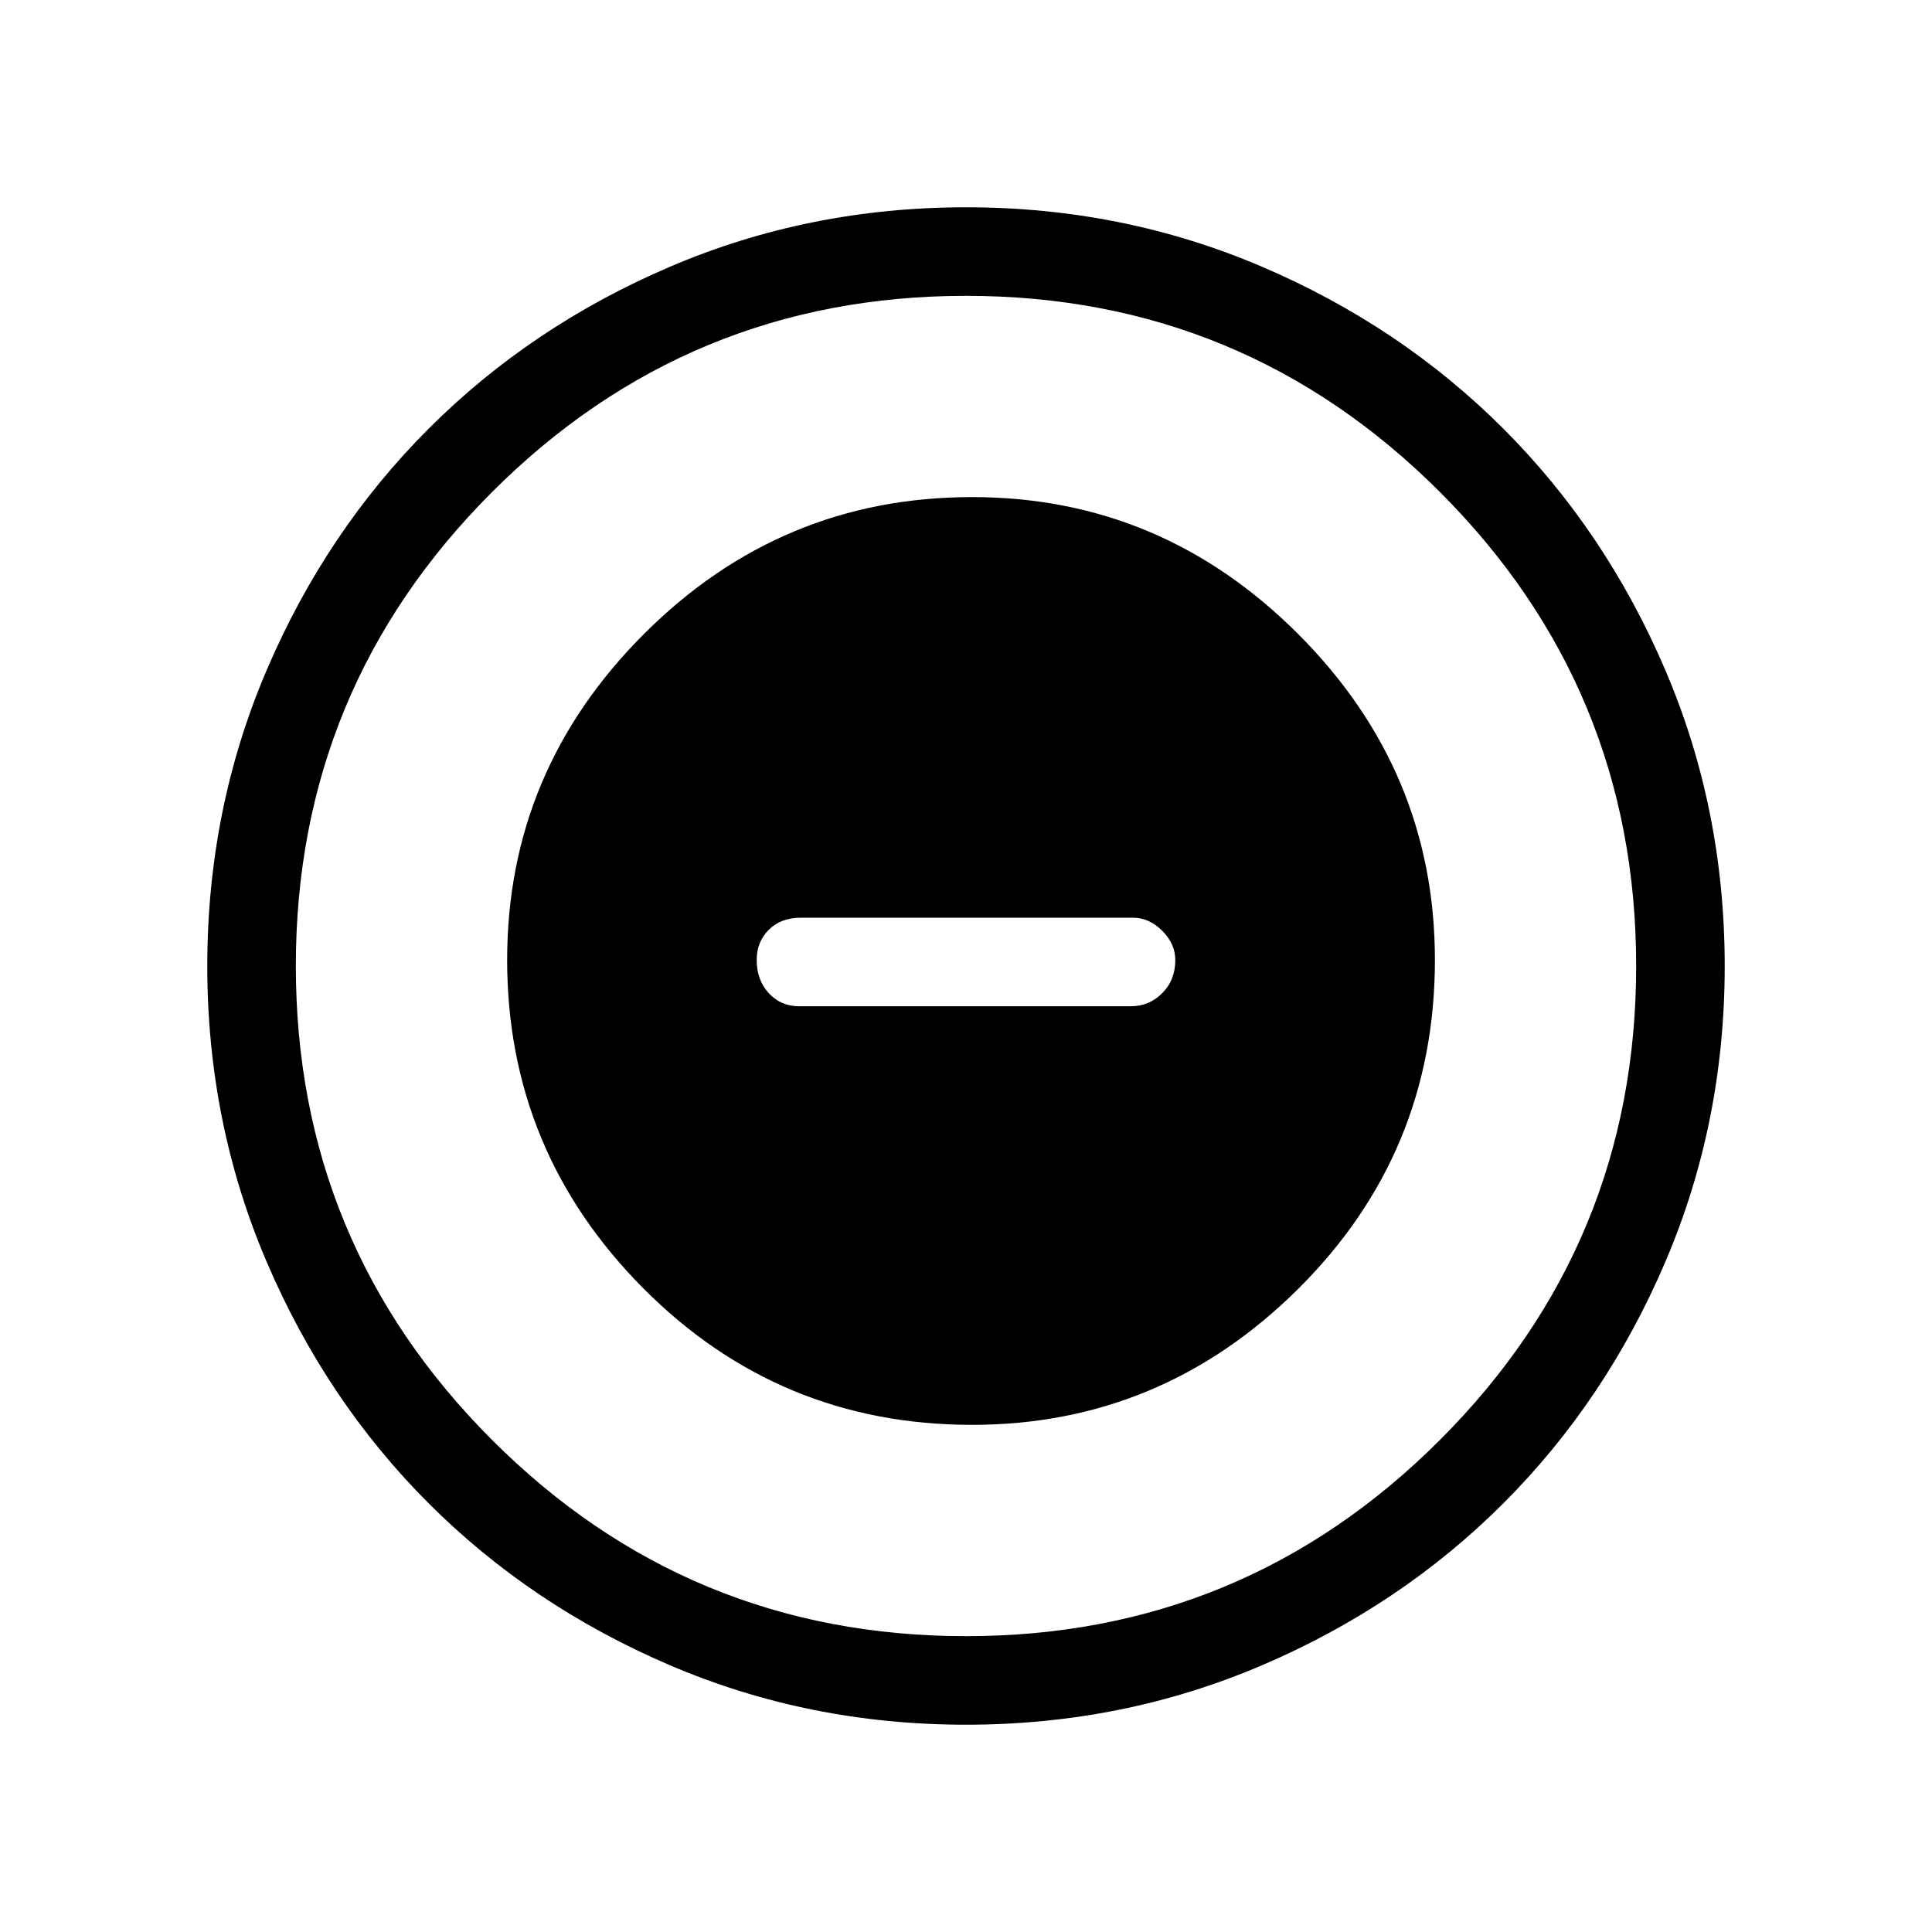 <svg xmlns="http://www.w3.org/2000/svg" height="48" width="48"><path d="M24.15 35.4q4.7 0 8.1-3.375 3.4-3.375 3.4-8.175 0-4.7-3.4-8.1-3.4-3.4-8.1-3.4-4.75 0-8.15 3.4-3.4 3.4-3.4 8.1 0 4.75 3.375 8.15 3.375 3.4 8.175 3.4ZM19.85 25q-.45 0-.75-.325t-.3-.825q0-.45.3-.75t.8-.3h8.25q.4 0 .725.325.325.325.325.725 0 .5-.325.825Q28.55 25 28.1 25ZM24 42.85q-3.9 0-7.35-1.475-3.45-1.475-6-4.025-2.55-2.55-4.025-6Q5.15 27.9 5.15 24q0-3.9 1.475-7.35 1.475-3.45 4.025-6 2.55-2.55 6-4.025Q20.1 5.15 24 5.15q3.9 0 7.35 1.475 3.45 1.475 6 4.025 2.55 2.55 4.025 6Q42.85 20.1 42.85 24q0 3.9-1.475 7.35-1.475 3.45-4.025 6-2.55 2.55-6 4.025Q27.9 42.85 24 42.85ZM24 24Zm0 16.65q6.9 0 11.775-4.875T40.65 24q0-6.9-4.875-11.775T24 7.35q-6.9 0-11.775 4.875T7.35 24q0 6.9 4.875 11.775T24 40.65Z"/></svg>